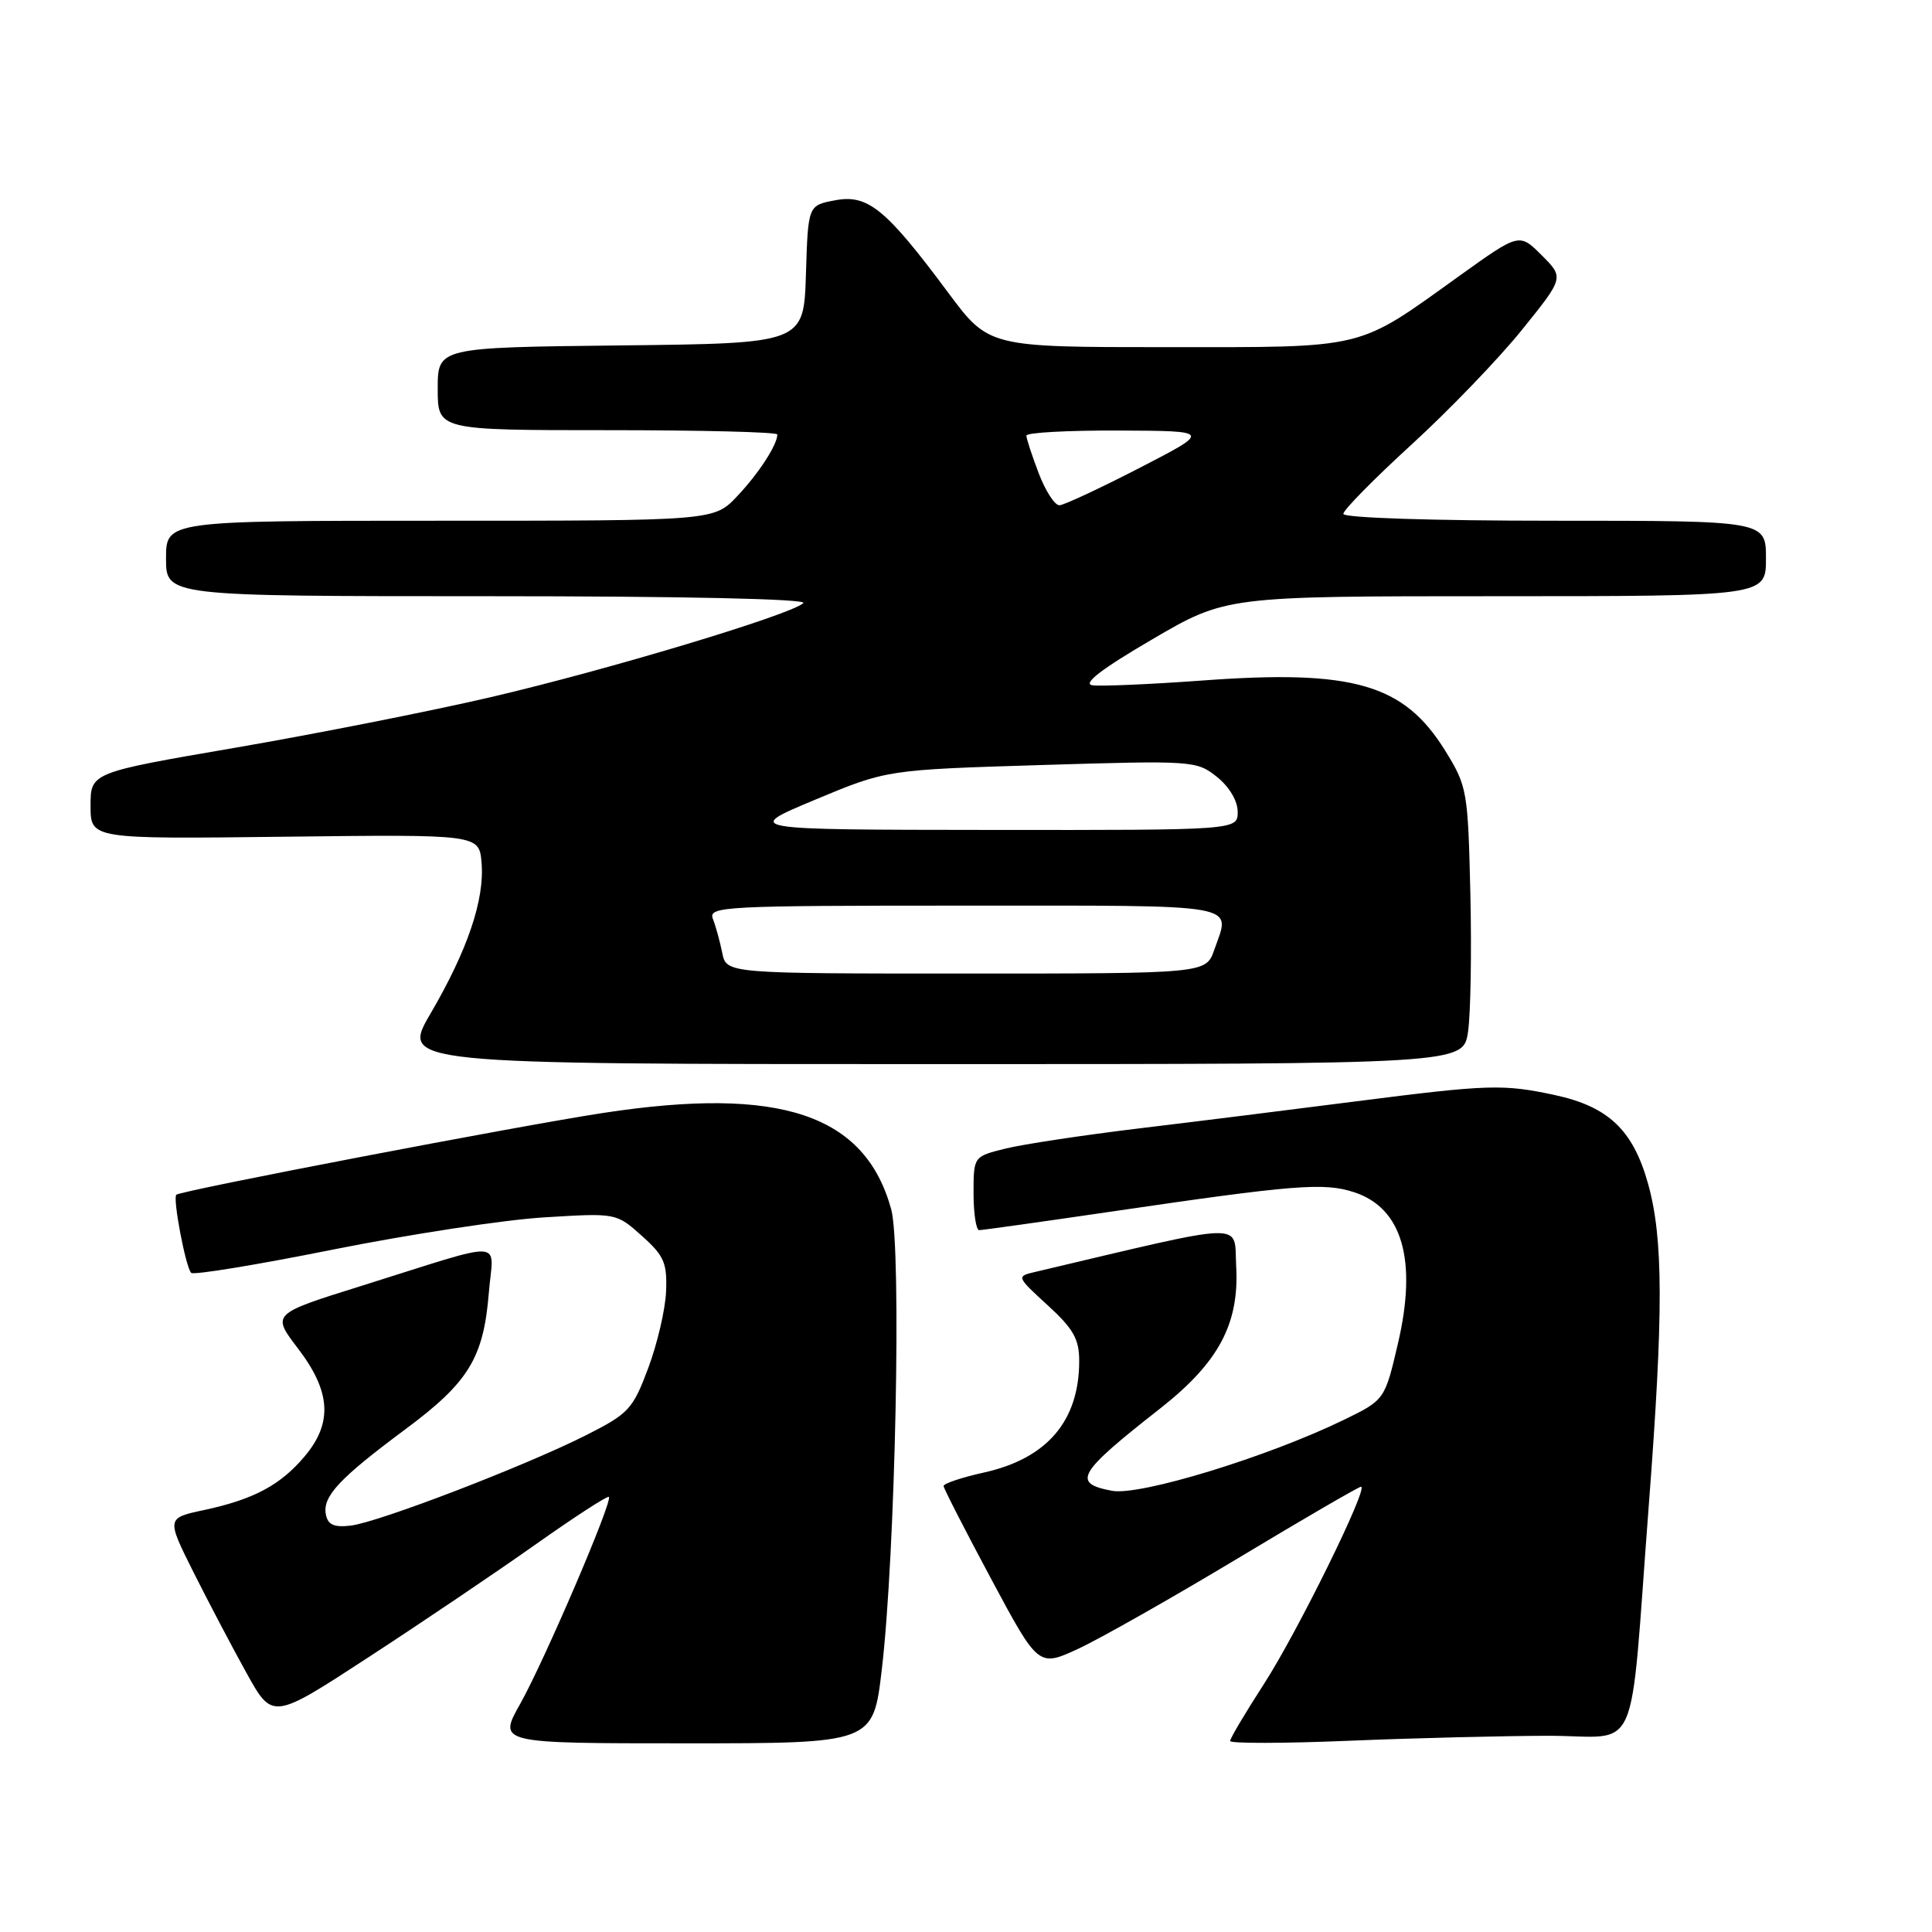 <?xml version="1.0" encoding="UTF-8" standalone="no"?>
<!DOCTYPE svg PUBLIC "-//W3C//DTD SVG 1.1//EN" "http://www.w3.org/Graphics/SVG/1.1/DTD/svg11.dtd" >
<svg xmlns="http://www.w3.org/2000/svg" xmlns:xlink="http://www.w3.org/1999/xlink" version="1.1" viewBox="0 0 256 256">
 <g >
 <path fill="currentColor"
d=" M 116.84 221.25 C 118.65 205.94 119.48 165.32 118.09 160.24 C 114.63 147.66 103.42 143.89 80.00 147.46 C 68.98 149.13 23.90 157.77 23.36 158.31 C 22.87 158.80 24.61 167.94 25.33 168.66 C 25.65 168.98 34.14 167.58 44.20 165.56 C 54.27 163.55 66.81 161.63 72.08 161.31 C 81.65 160.72 81.65 160.72 85.04 163.75 C 87.99 166.38 88.41 167.34 88.26 171.09 C 88.17 173.47 87.10 178.05 85.90 181.26 C 83.85 186.74 83.32 187.31 77.66 190.17 C 69.56 194.26 50.16 201.71 46.48 202.15 C 44.26 202.41 43.45 202.05 43.18 200.68 C 42.71 198.29 44.96 195.89 53.71 189.39 C 62.09 183.17 64.07 179.94 64.77 171.33 C 65.35 164.09 67.61 164.21 47.75 170.43 C 35.99 174.11 35.99 174.11 39.50 178.70 C 43.84 184.39 44.10 188.54 40.38 192.96 C 37.17 196.78 33.63 198.67 27.08 200.08 C 22.05 201.15 22.05 201.15 25.64 208.33 C 27.62 212.27 30.78 218.29 32.67 221.69 C 36.11 227.89 36.11 227.89 48.80 219.61 C 55.79 215.06 65.74 208.34 70.92 204.68 C 76.11 201.01 80.50 198.16 80.68 198.35 C 81.22 198.88 72.15 220.03 68.94 225.75 C 65.98 231.00 65.98 231.00 90.84 231.00 C 115.69 231.00 115.69 231.00 116.84 221.25 Z  M 205.18 230.00 C 217.52 230.00 215.85 233.83 218.47 199.50 C 220.43 173.86 220.41 164.08 218.36 156.79 C 216.37 149.71 213.10 146.62 205.98 145.09 C 199.16 143.63 197.21 143.69 179.64 145.94 C 171.31 147.01 158.43 148.62 151.00 149.51 C 143.57 150.41 135.59 151.61 133.25 152.19 C 129.00 153.24 129.00 153.24 129.00 158.12 C 129.00 160.80 129.34 163.00 129.75 163.00 C 130.16 163.00 137.93 161.91 147.00 160.58 C 171.58 156.97 175.45 156.66 179.47 157.99 C 185.82 160.09 187.81 166.99 185.24 178.00 C 183.49 185.50 183.49 185.50 178.00 188.17 C 167.90 193.07 151.03 198.23 147.35 197.54 C 142.00 196.53 142.76 195.23 153.73 186.63 C 161.49 180.53 164.23 175.41 163.80 167.75 C 163.47 161.85 165.82 161.78 137.07 168.56 C 134.68 169.12 134.71 169.19 138.82 172.95 C 142.22 176.06 143.00 177.43 143.00 180.32 C 143.00 188.27 138.77 193.24 130.41 195.11 C 127.43 195.77 125.01 196.58 125.03 196.91 C 125.05 197.23 127.88 202.77 131.33 209.21 C 137.60 220.91 137.60 220.91 142.90 218.46 C 145.82 217.10 155.31 211.72 164.00 206.50 C 172.69 201.27 180.04 197.00 180.34 197.00 C 181.40 197.00 171.91 216.28 167.49 223.12 C 165.02 226.94 163.00 230.34 163.00 230.69 C 163.00 231.03 170.09 231.02 178.75 230.66 C 187.41 230.30 199.31 230.01 205.18 230.00 Z  M 194.52 136.73 C 194.87 134.38 195.01 126.13 194.83 118.39 C 194.51 104.77 194.41 104.18 191.49 99.46 C 186.01 90.62 179.31 88.69 159.20 90.18 C 152.32 90.68 145.81 90.96 144.74 90.80 C 143.42 90.60 145.96 88.64 152.62 84.75 C 162.45 79.00 162.45 79.00 198.22 79.00 C 234.00 79.00 234.00 79.00 234.00 74.00 C 234.00 69.00 234.00 69.00 206.00 69.00 C 189.74 69.00 178.00 68.62 178.00 68.09 C 178.00 67.58 182.05 63.47 187.00 58.94 C 191.95 54.42 198.54 47.58 201.63 43.75 C 207.25 36.79 207.25 36.79 204.29 33.83 C 201.32 30.86 201.32 30.86 193.41 36.53 C 179.64 46.41 181.34 46.00 154.55 46.00 C 131.01 46.00 131.01 46.00 125.62 38.75 C 117.37 27.66 114.99 25.72 110.66 26.54 C 107.07 27.21 107.07 27.21 106.79 36.35 C 106.50 45.50 106.50 45.50 82.25 45.77 C 58.00 46.04 58.00 46.04 58.00 51.52 C 58.00 57.00 58.00 57.00 80.50 57.00 C 92.88 57.00 103.00 57.25 103.00 57.57 C 103.00 58.93 100.52 62.76 97.68 65.75 C 94.61 69.00 94.61 69.00 58.30 69.00 C 22.00 69.00 22.00 69.00 22.00 74.00 C 22.00 79.00 22.00 79.00 64.70 79.00 C 90.42 79.00 107.02 79.36 106.45 79.91 C 104.85 81.45 80.33 88.82 64.97 92.39 C 56.98 94.25 41.79 97.25 31.22 99.07 C 12.00 102.37 12.00 102.37 12.00 106.78 C 12.00 111.18 12.00 111.18 37.75 110.87 C 63.50 110.56 63.50 110.56 63.81 114.33 C 64.22 119.22 61.96 125.89 57.06 134.28 C 53.13 141.00 53.13 141.00 123.50 141.00 C 193.88 141.00 193.88 141.00 194.52 136.73 Z  M 95.70 126.25 C 95.39 124.74 94.84 122.71 94.46 121.75 C 93.83 120.10 95.82 120.00 127.89 120.00 C 165.09 120.00 163.07 119.64 160.90 125.85 C 159.80 129.00 159.80 129.00 128.03 129.00 C 96.25 129.00 96.25 129.00 95.70 126.25 Z  M 108.00 105.97 C 117.50 102.00 117.50 102.00 138.00 101.37 C 158.09 100.76 158.55 100.79 161.25 102.94 C 162.89 104.26 164.00 106.12 164.00 107.57 C 164.00 110.00 164.00 110.00 131.25 109.97 C 98.50 109.94 98.50 109.94 108.00 105.97 Z  M 137.64 62.72 C 136.74 60.36 136.00 58.11 136.00 57.72 C 136.00 57.32 141.51 57.02 148.25 57.05 C 160.50 57.10 160.50 57.10 151.00 62.00 C 145.78 64.69 141.00 66.92 140.39 66.95 C 139.77 66.98 138.54 65.07 137.64 62.72 Z "/>
</g>
</svg>